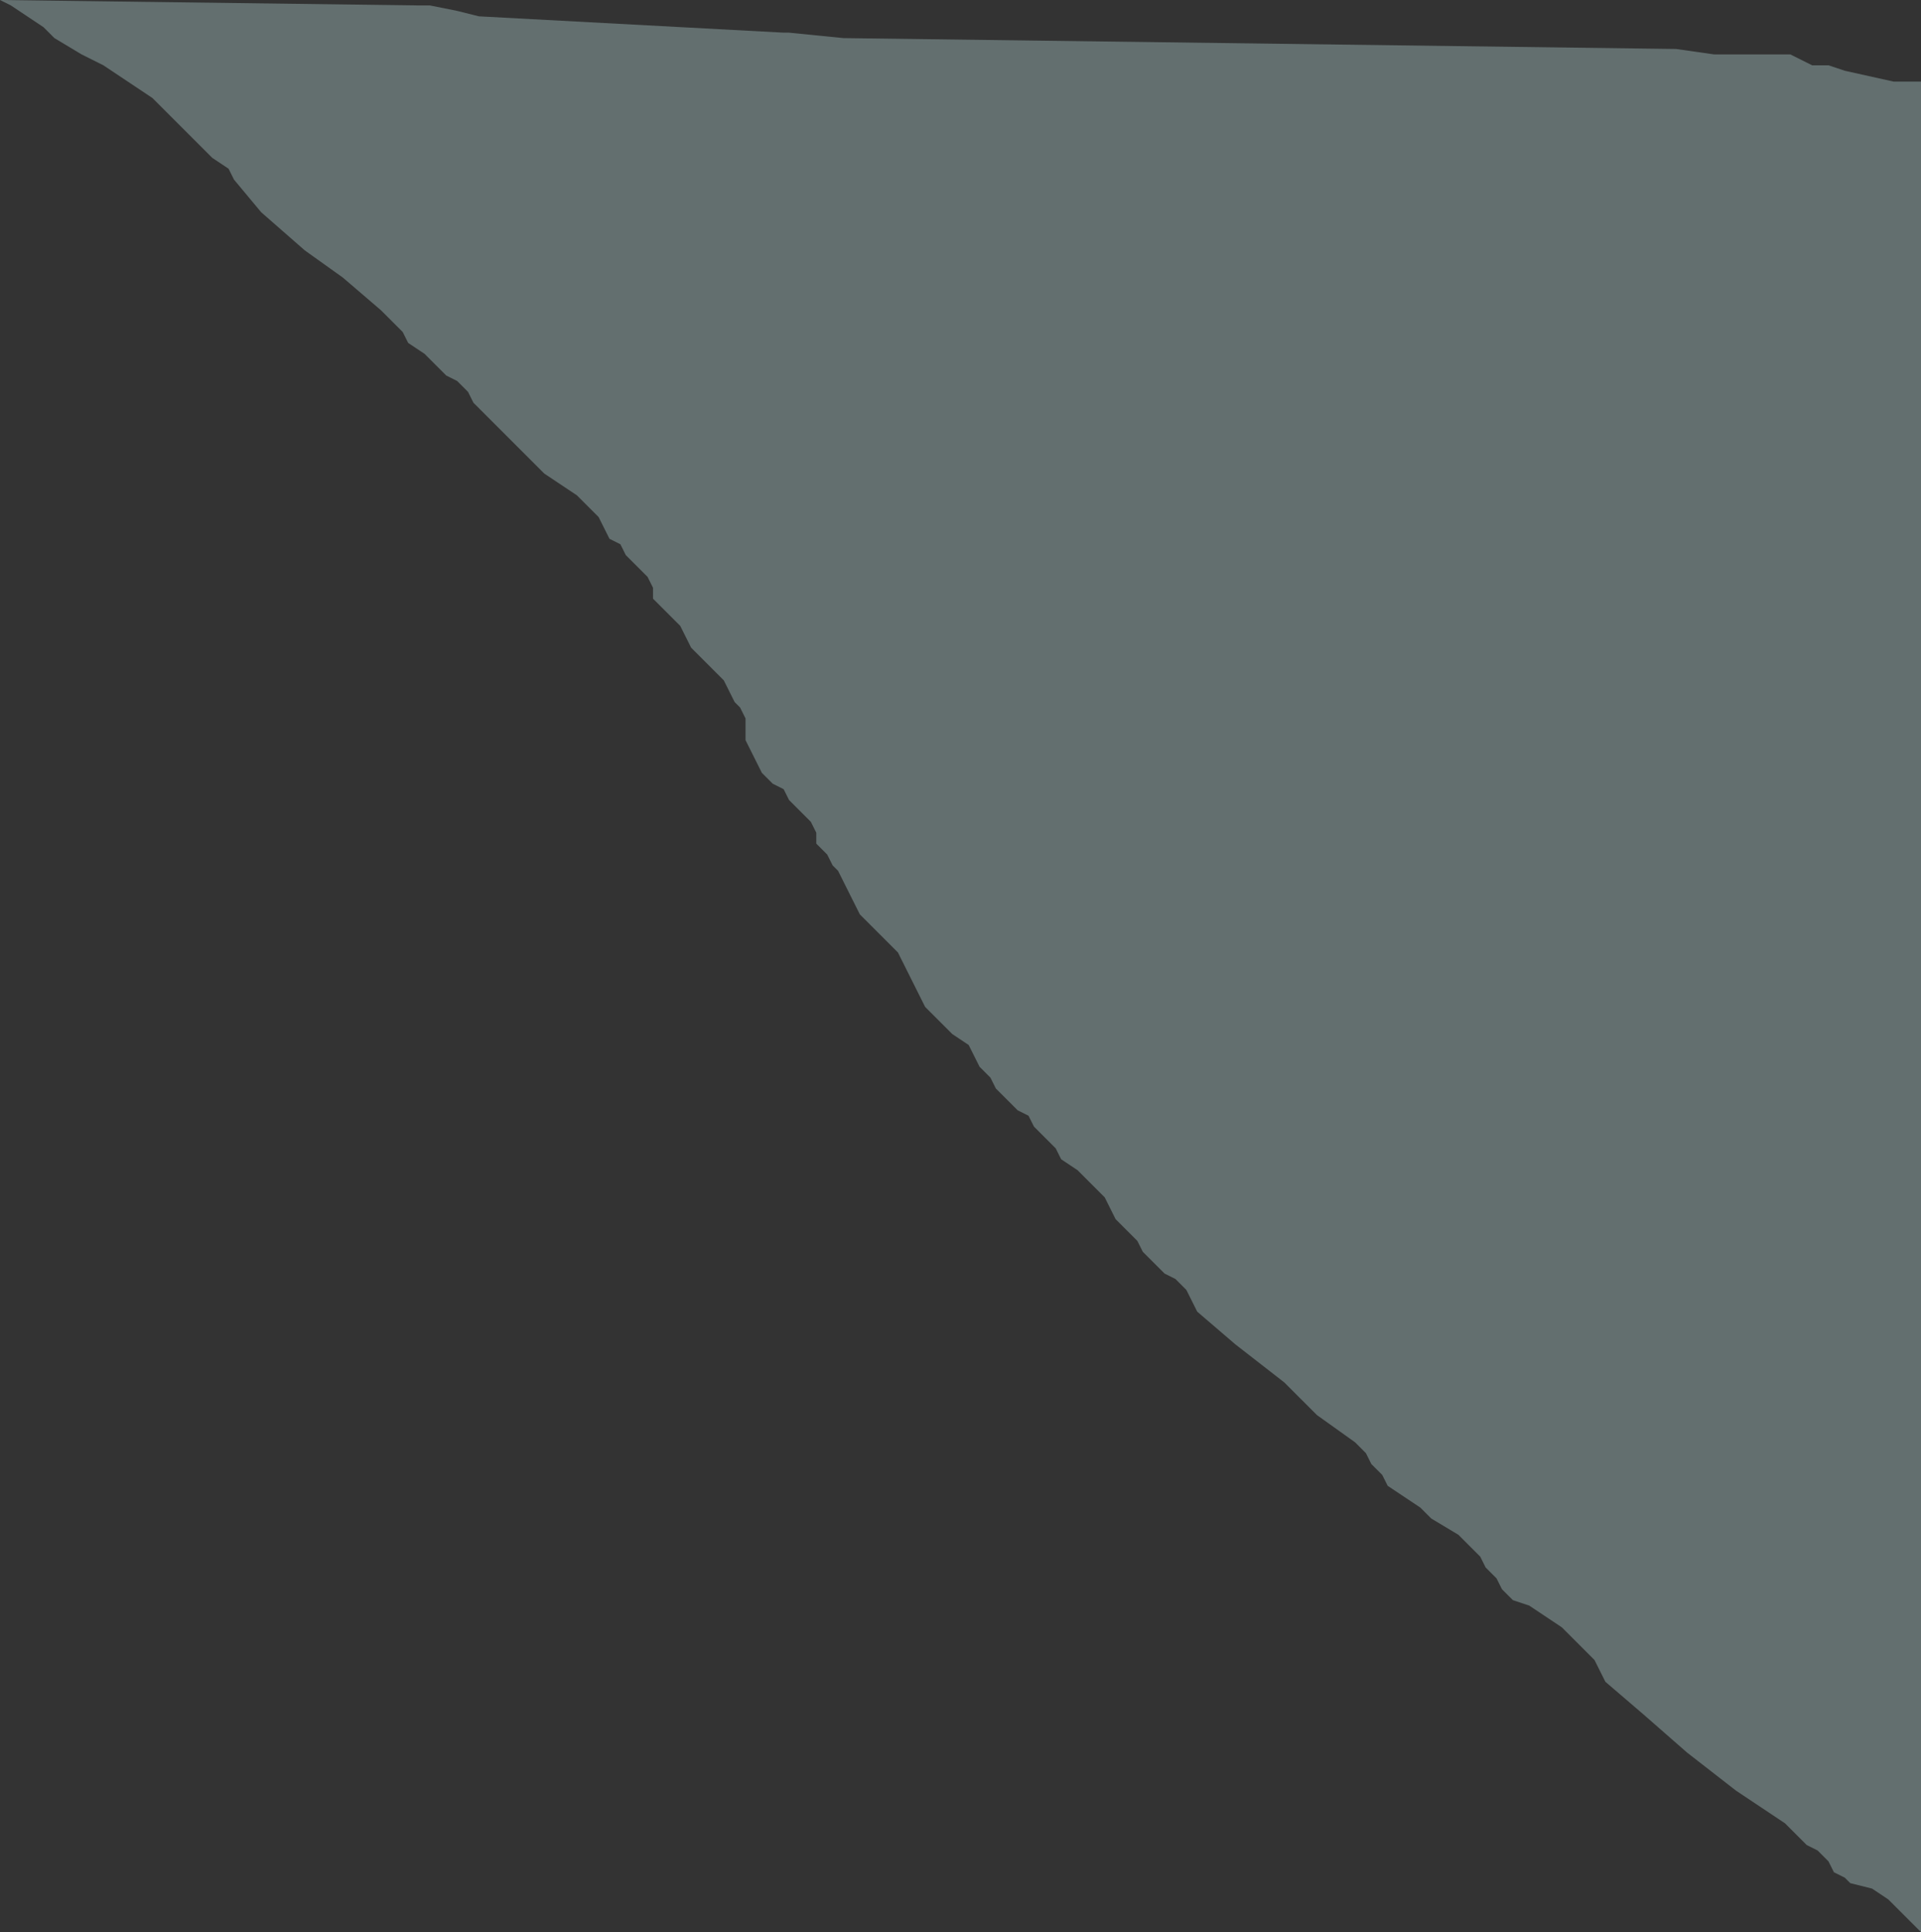 <?xml version="1.0" encoding="UTF-8" standalone="no"?>
<svg xmlns:ffdec="https://www.free-decompiler.com/flash" xmlns:xlink="http://www.w3.org/1999/xlink" ffdec:objectType="shape" height="17.75px" width="17.65px" xmlns="http://www.w3.org/2000/svg">
  <rect width="100%" height="100%" fill="#333333" stroke="none"/>
  <g transform="matrix(1.0, 0.0, 0.0, 1.0, 7.65, 9.5)">
    <path d="M9.75 -8.75 L10.0 -8.75 10.0 8.25 9.9 8.15 9.8 8.05 9.7 7.95 9.55 7.85 9.35 7.8 9.3 7.75 9.2 7.7 9.15 7.6 9.05 7.5 8.95 7.45 8.85 7.35 8.75 7.25 8.3 6.95 7.85 6.6 7.45 6.25 7.1 5.95 7.05 5.85 7.0 5.75 6.8 5.55 6.7 5.45 6.55 5.35 6.4 5.25 6.25 5.2 6.15 5.1 6.1 5.0 6.0 4.9 5.95 4.8 5.75 4.6 5.5 4.45 5.4 4.35 5.1 4.15 5.05 4.05 4.95 3.95 4.9 3.85 4.8 3.75 4.45 3.5 4.15 3.2 3.7 2.85 3.35 2.55 3.3 2.45 3.25 2.35 3.15 2.25 3.05 2.2 2.95 2.1 2.85 2.0 2.8 1.9 2.7 1.8 2.6 1.7 2.55 1.6 2.5 1.5 2.45 1.45 2.35 1.35 2.25 1.25 2.1 1.15 2.05 1.05 1.95 0.95 1.85 0.85 1.8 0.75 1.7 0.7 1.6 0.6 1.5 0.5 1.45 0.4 1.35 0.3 1.3 0.2 1.25 0.1 1.1 0.0 1.05 -0.05 0.95 -0.15 0.85 -0.25 0.8 -0.35 0.75 -0.45 0.7 -0.55 0.65 -0.65 0.6 -0.75 0.55 -0.8 0.45 -0.9 0.35 -1.0 0.25 -1.1 0.2 -1.2 0.15 -1.3 0.1 -1.4 0.05 -1.5 0.0 -1.55 -0.05 -1.65 -0.15 -1.75 -0.15 -1.85 -0.2 -1.95 -0.3 -2.05 -0.4 -2.15 -0.45 -2.25 -0.55 -2.3 -0.65 -2.4 -0.7 -2.5 -0.75 -2.6 -0.8 -2.7 -0.8 -2.8 -0.8 -2.9 -0.85 -3.0 -0.9 -3.05 -0.95 -3.15 -1.0 -3.25 -1.1 -3.35 -1.2 -3.45 -1.3 -3.55 -1.35 -3.65 -1.4 -3.75 -1.45 -3.8 -1.55 -3.9 -1.65 -4.0 -1.65 -4.1 -1.7 -4.2 -1.8 -4.3 -1.9 -4.4 -1.95 -4.5 -2.05 -4.55 -2.1 -4.65 -2.15 -4.75 -2.25 -4.85 -2.35 -4.95 -2.5 -5.05 -2.65 -5.15 -2.75 -5.25 -2.8 -5.3 -2.9 -5.4 -3.0 -5.5 -3.1 -5.6 -3.2 -5.7 -3.3 -5.8 -3.35 -5.9 -3.45 -6.0 -3.55 -6.05 -3.65 -6.15 -3.75 -6.25 -3.9 -6.35 -3.95 -6.45 -4.05 -6.55 -4.15 -6.65 -4.5 -6.95 -4.85 -7.2 -5.25 -7.55 -5.5 -7.85 -5.55 -7.95 -5.7 -8.05 -5.9 -8.25 -5.95 -8.3 -6.05 -8.4 -6.15 -8.5 -6.25 -8.6 -6.4 -8.7 -6.7 -8.9 -6.9 -9.0 -7.15 -9.15 -7.25 -9.25 -7.4 -9.35 -7.55 -9.45 -7.65 -9.5 -3.8 -9.45 -3.7 -9.45 -3.45 -9.4 -3.25 -9.35 -0.45 -9.2 -0.4 -9.2 0.1 -9.15 7.75 -9.05 8.1 -9.0 8.8 -9.0 9.0 -8.9 9.15 -8.9 9.3 -8.85 9.75 -8.75" fill="#d7ffff" fill-opacity="0.294" fill-rule="evenodd" stroke="none"/>
  </g>
</svg>
